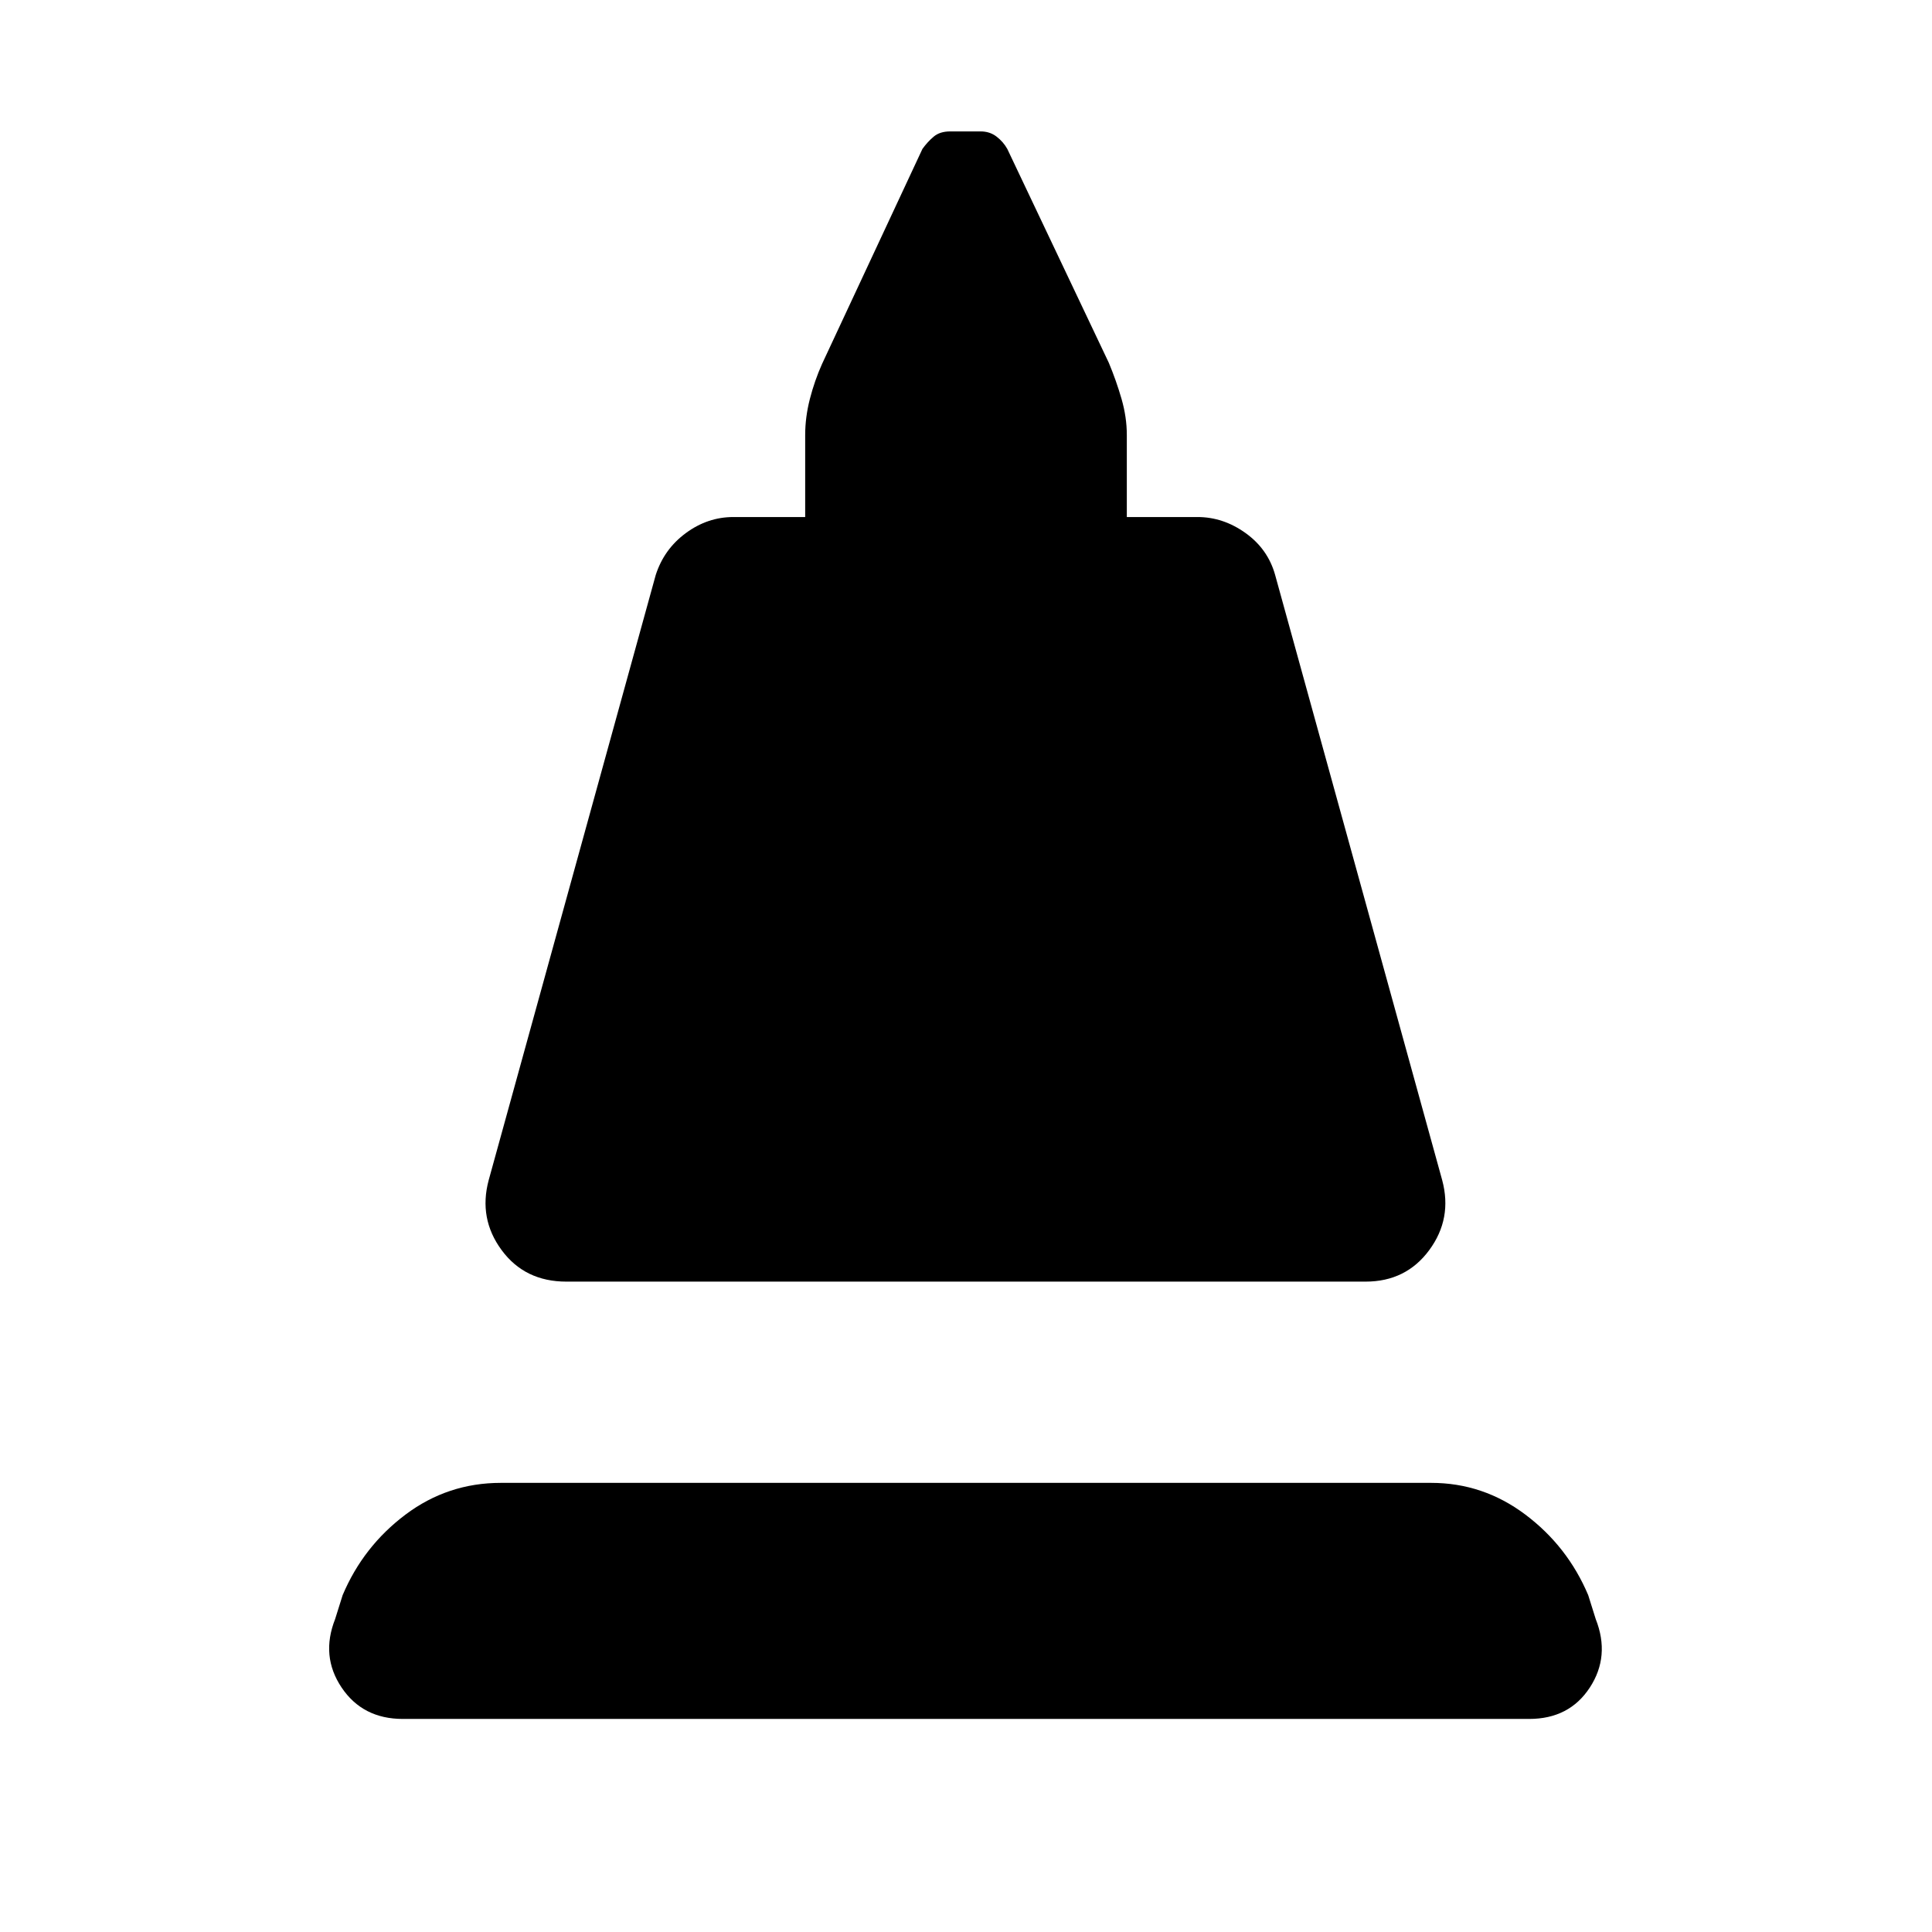 <svg xmlns="http://www.w3.org/2000/svg" width="48" height="48" viewBox="0 -960 960 960"><path d="m242.83-373.61 83-300.69q4.13-12.83 14.95-20.81 10.83-7.98 23.65-7.98h35.66v-40.78q0-8.83 2.34-17.94 2.35-9.1 6.05-17.37L458.35-886q2.56-3.57 5.63-6.13 3.06-2.57 8.19-2.57h15.09q4.57 0 7.91 2.57 3.35 2.56 5.35 6.13l50.44 106.26q3.69 8.83 6.32 17.93 2.63 9.11 2.63 17.94v40.78H595q12.83 0 23.94 7.98 11.1 7.98 14.67 20.81l83 300.69q5.13 19.09-6.41 34.76-11.55 15.68-31.63 15.68H281.43q-20.65 0-32.19-15.68-11.54-15.67-6.41-34.76Zm-42.66 267.74q-19.95 0-30.43-15.61t-3.22-34l3.74-11.91q10.26-24.26 31.24-40.02 20.98-15.76 47.37-15.76h462.26q25.83 0 46.81 15.76 20.97 15.76 31.23 40.02l3.74 11.91q7.26 18.39-2.93 34-10.2 15.61-30.15 15.61H200.17Z"/></svg>